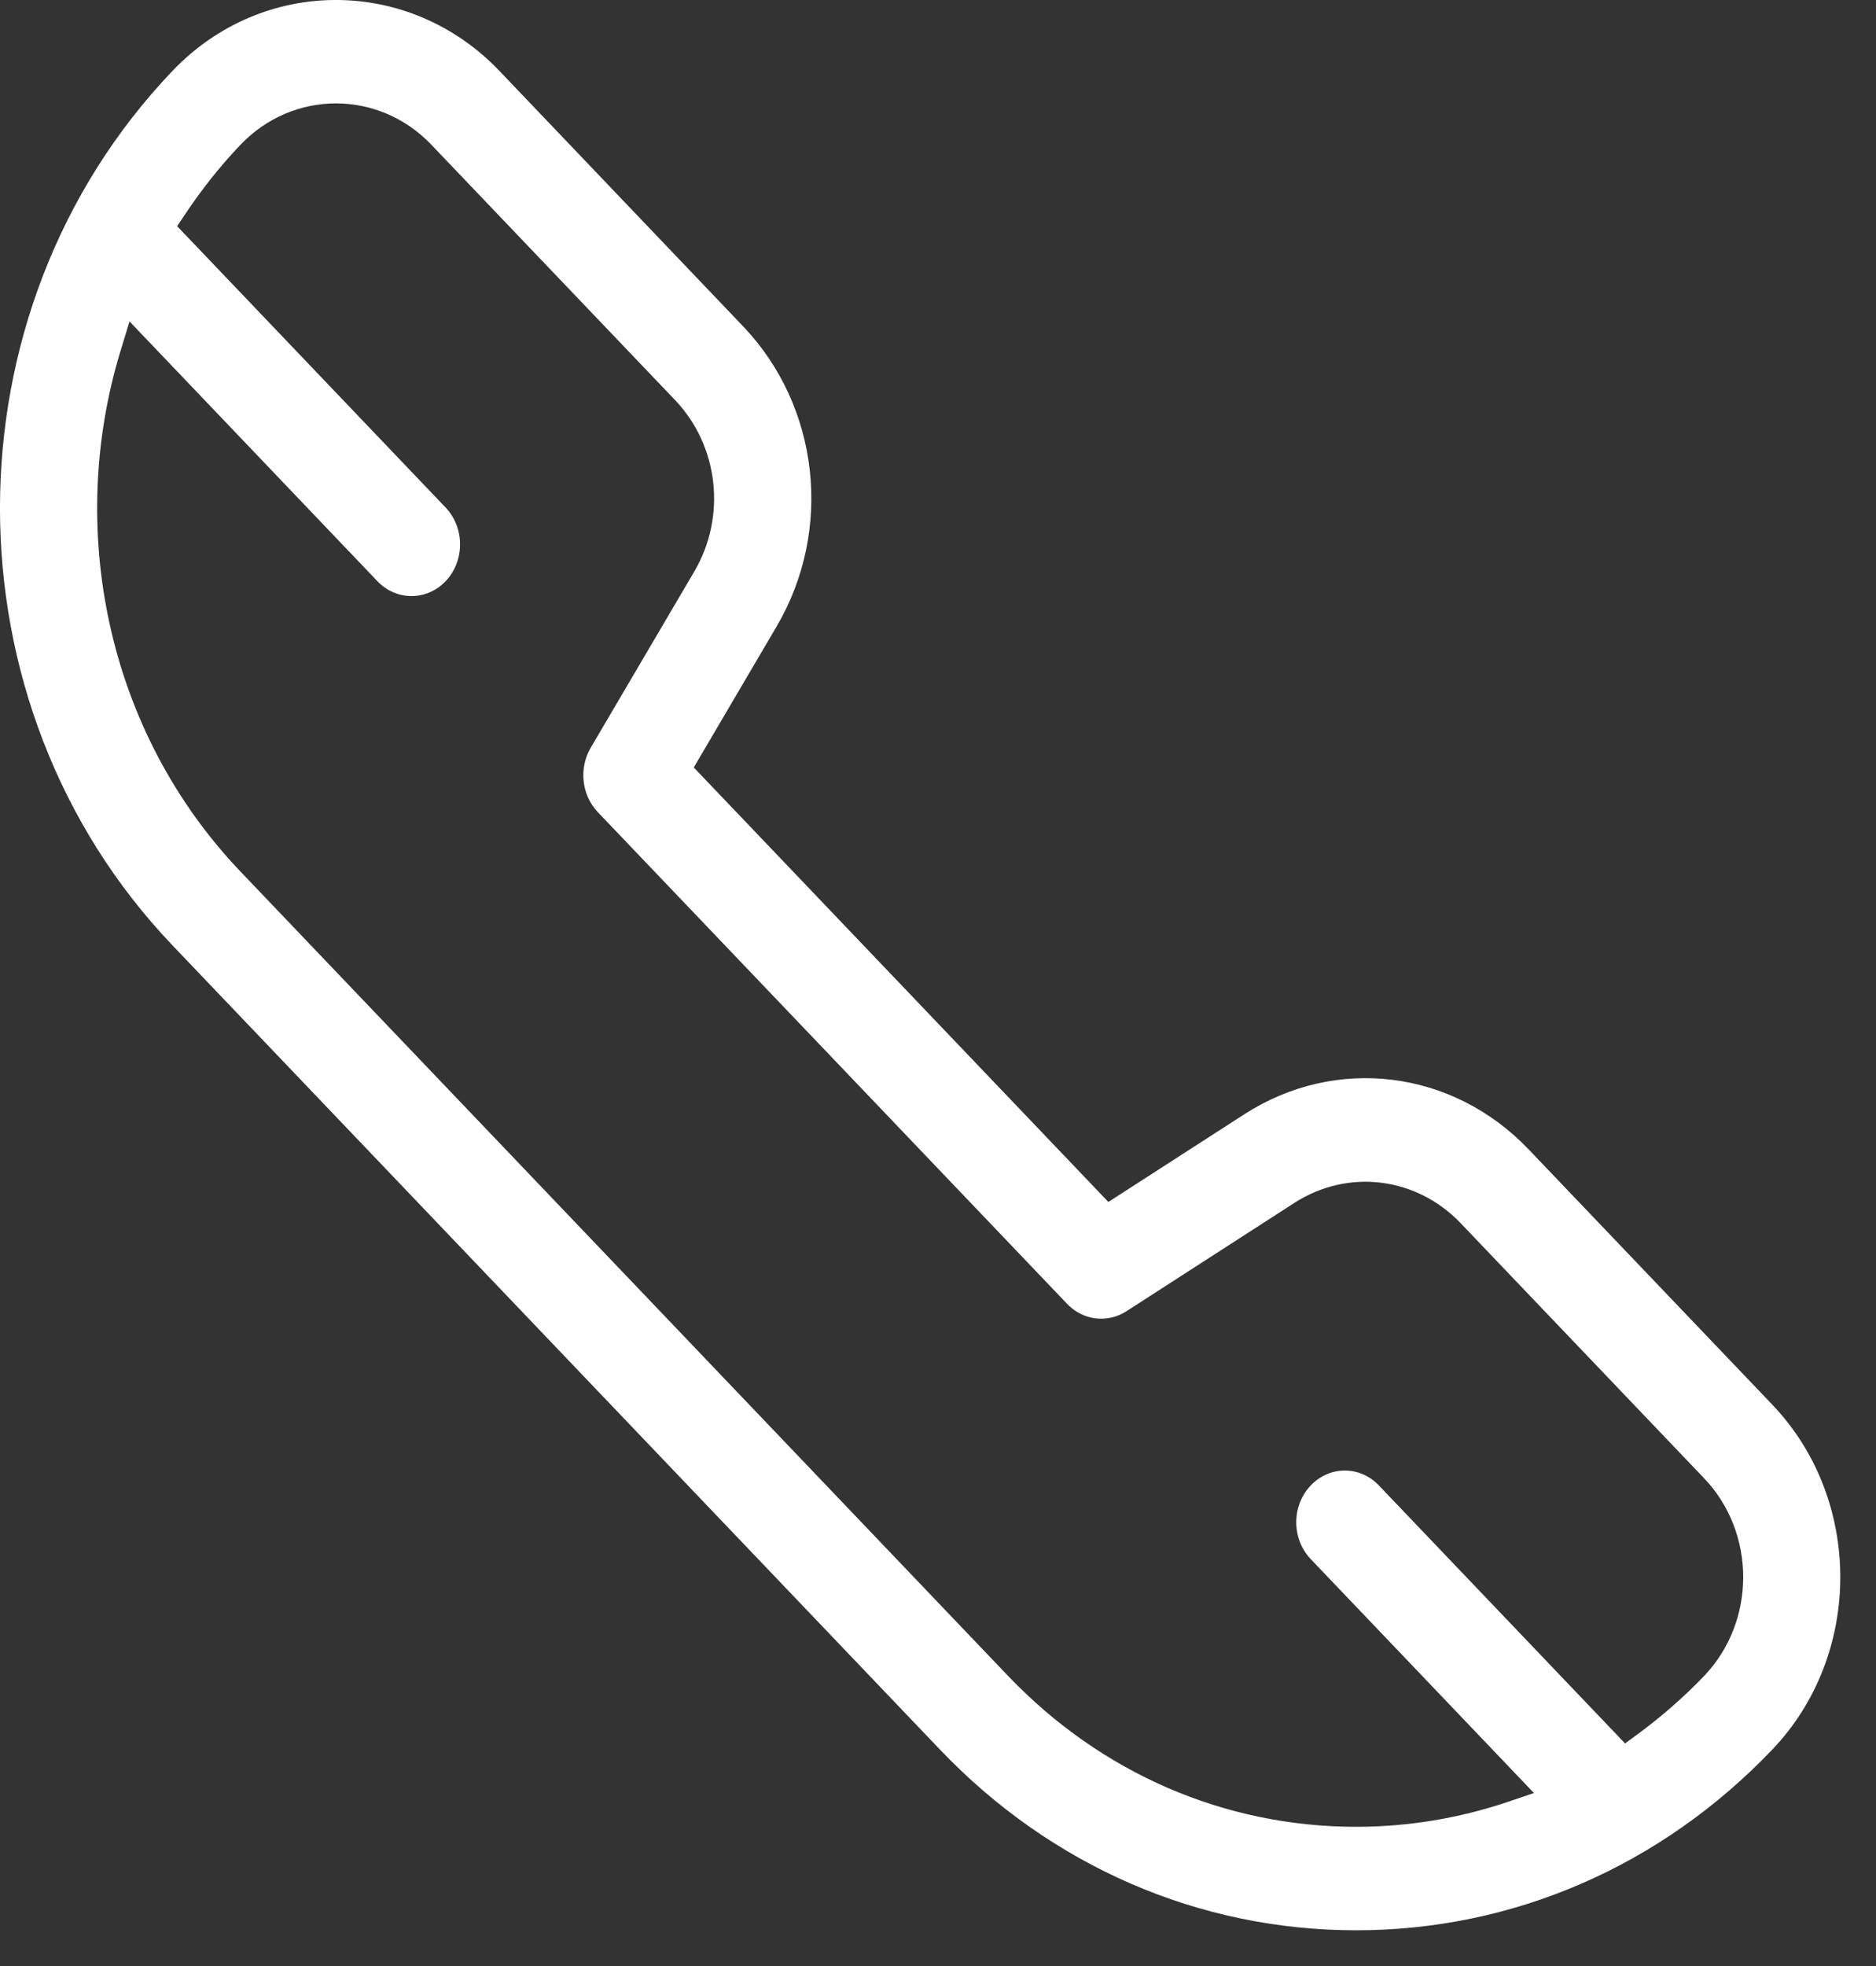 <svg width="21" height="22" viewBox="0 0 21 22" fill="white" xmlns="http://www.w3.org/2000/svg">
<rect x="0" y="0" width="21" height="22" fill="#333333" stroke="none"/>
<path fill-rule="evenodd" clip-rule="evenodd" d="M12.407 13.45L13.927 12.47C14.951 11.809 16.259 11.968 17.112 12.862L19.839 15.718C20.854 16.781 20.854 18.515 19.839 19.578C18.593 20.883 16.939 21.6 15.181 21.6C13.422 21.6 11.768 20.883 10.522 19.578L1.931 10.579C-0.644 7.882 -0.644 3.49 1.931 0.793C2.941 -0.265 4.58 -0.264 5.59 0.793L8.317 3.65C9.173 4.546 9.329 5.929 8.693 7.011L7.766 8.588L12.407 13.45ZM15.435 16.622L18.191 19.509L18.333 19.405C18.595 19.212 18.845 18.995 19.077 18.753C19.659 18.142 19.659 17.154 19.077 16.543L16.35 13.687C15.855 13.169 15.089 13.074 14.49 13.46L12.609 14.673C12.397 14.809 12.124 14.777 11.946 14.591L6.692 9.088C6.511 8.898 6.477 8.599 6.612 8.368L7.771 6.397C8.134 5.78 8.047 4.99 7.555 4.475L4.828 1.619C4.535 1.312 4.148 1.157 3.761 1.157C3.373 1.157 2.986 1.312 2.693 1.619C2.46 1.863 2.254 2.125 2.072 2.398L1.983 2.531L4.988 5.679C5.204 5.906 5.204 6.277 4.988 6.504C4.881 6.616 4.743 6.67 4.607 6.67C4.47 6.67 4.332 6.616 4.225 6.504L1.45 3.597L1.35 3.924C0.743 5.909 1.188 8.177 2.693 9.754L11.284 18.753C12.323 19.841 13.707 20.442 15.181 20.442C15.764 20.442 16.334 20.346 16.873 20.165L17.171 20.064L14.673 17.447C14.456 17.22 14.456 16.849 14.673 16.622C14.884 16.4 15.224 16.4 15.435 16.622Z" fill="inherit"/>
</svg>
